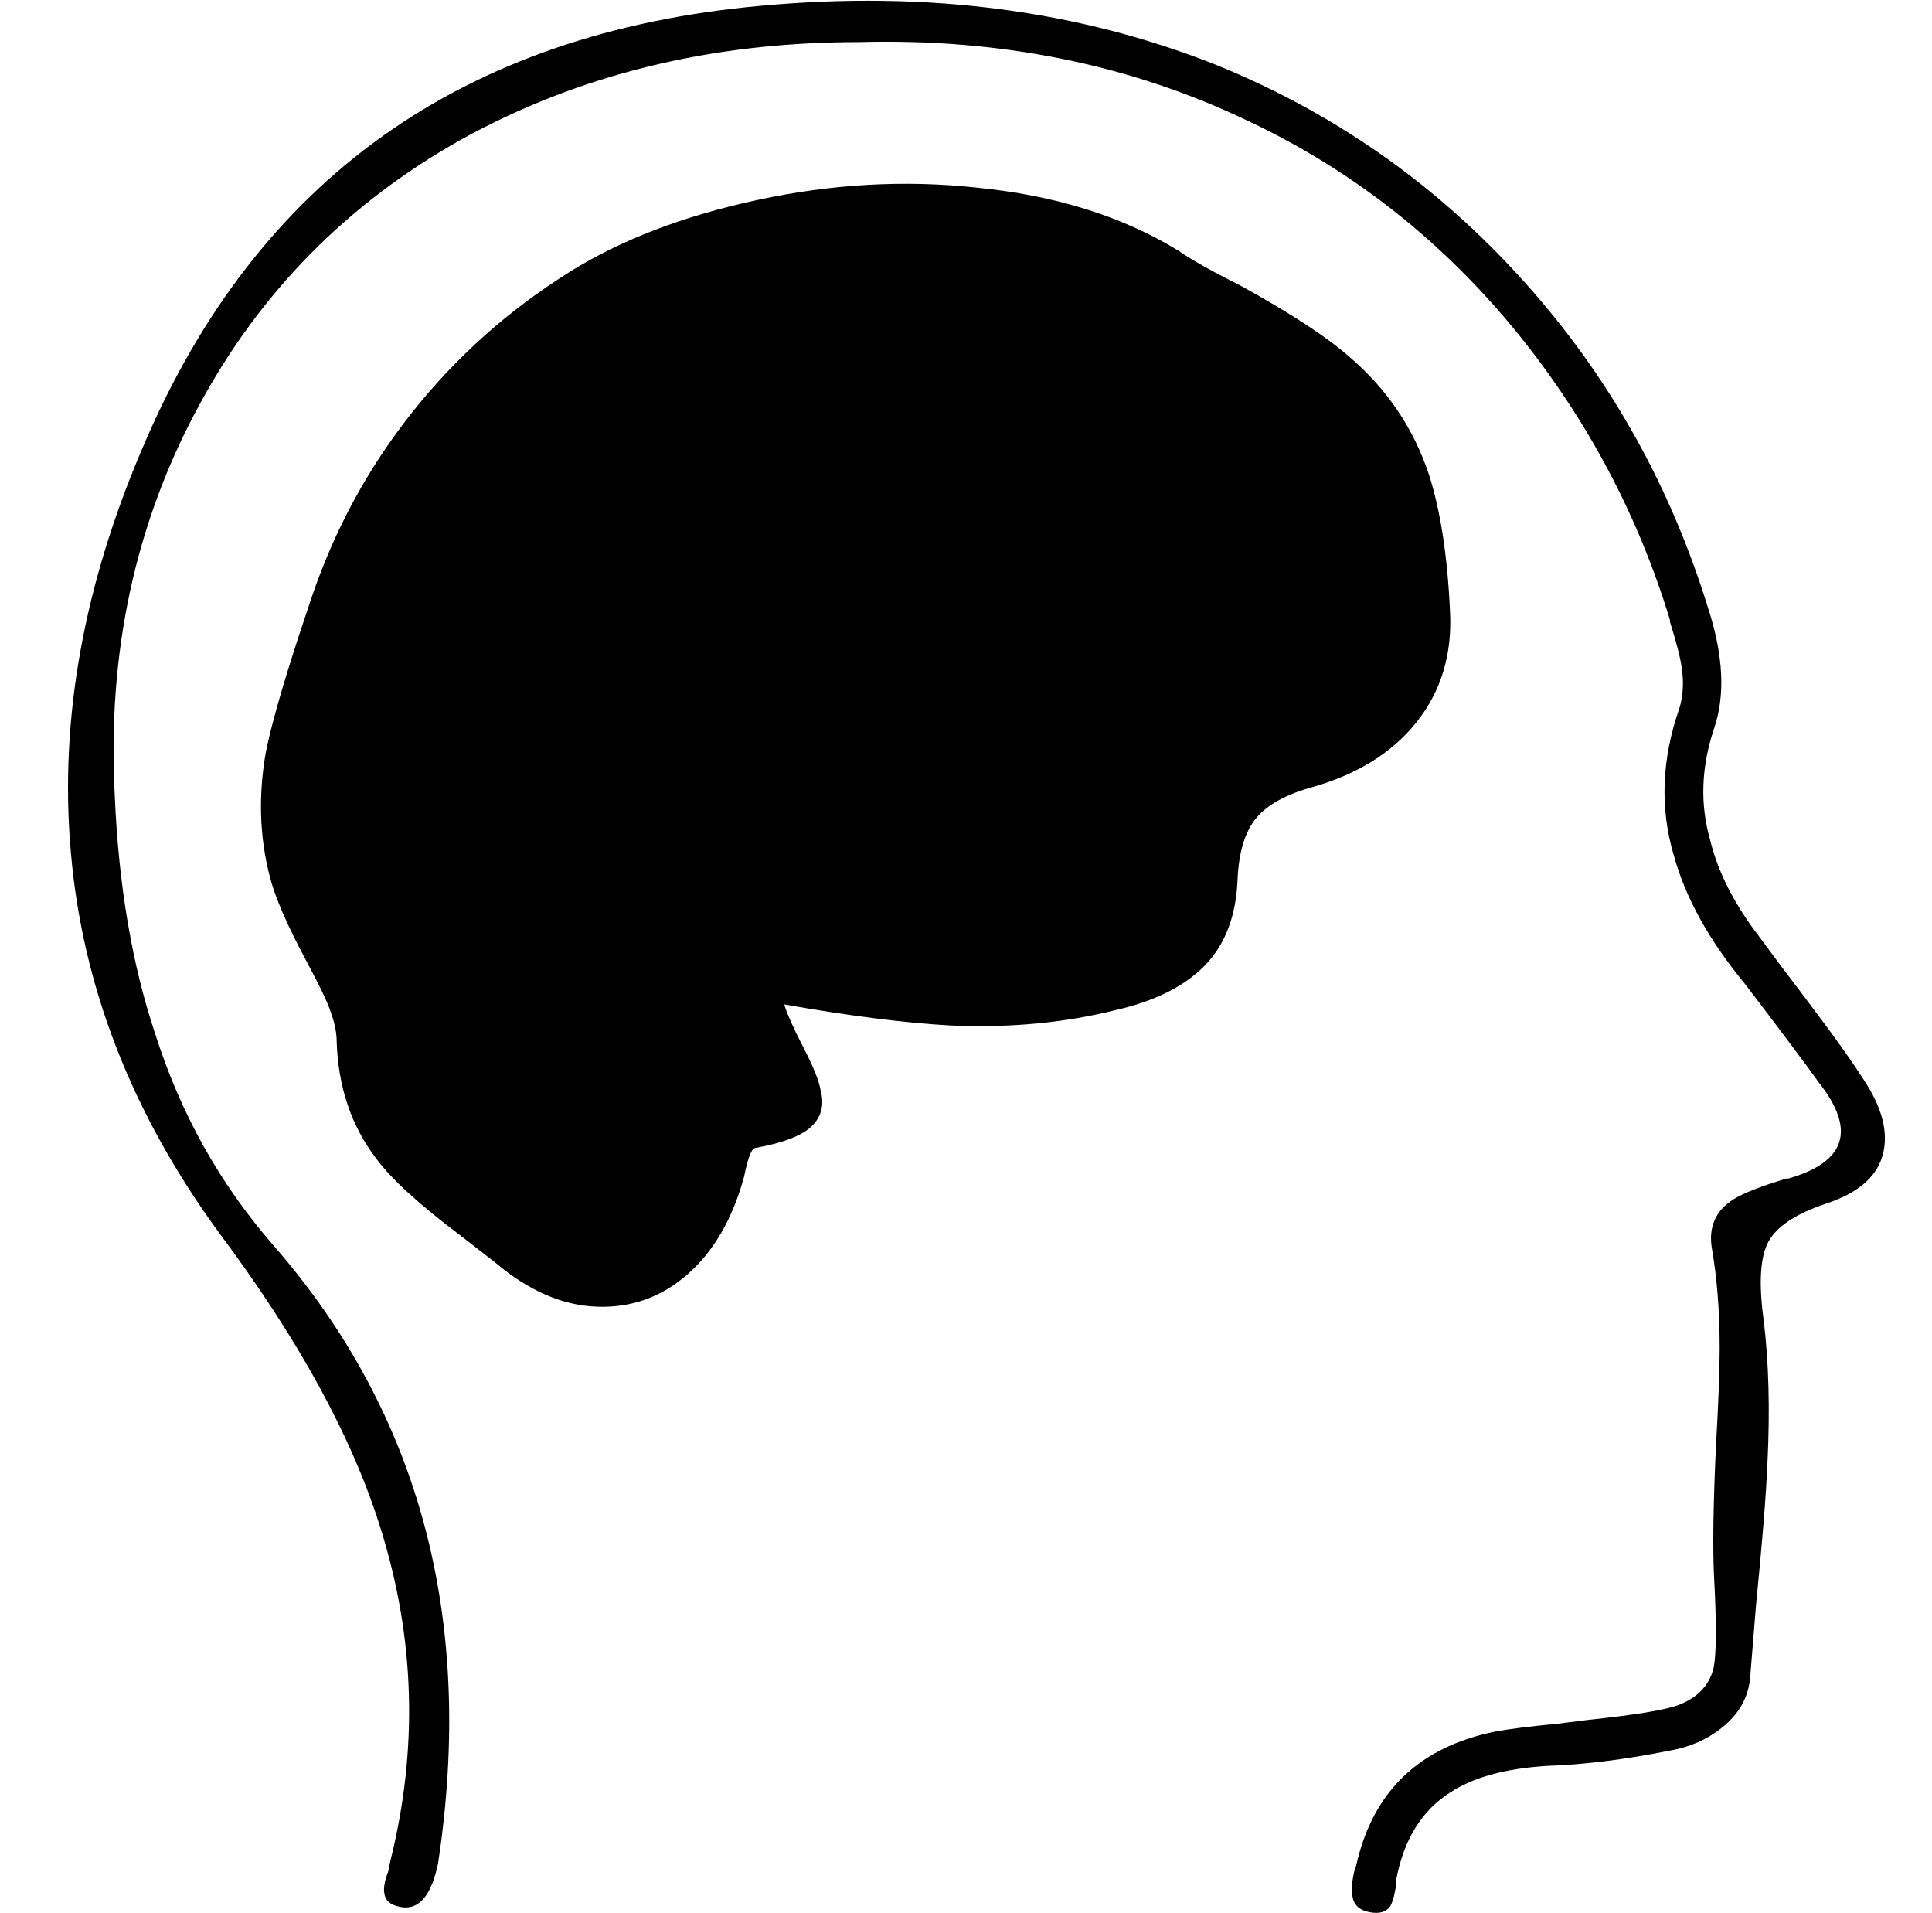 <svg xmlns="http://www.w3.org/2000/svg" viewBox="-10 0 1010 1000"><path d="M748 319q-2-43-11-71-12-36-41-61-18-16-58-38-22-11-32-18-44-27-106-33-56-6-114 6.5T288 142q-48 30-82.5 73.5T153 312l-7 21q-13 40-17 60-6 34 2 65 4 16 19 44 8 15 11 22 5 12 5 20 1 36 21 62 12 16 44 40l18 14q26 22 53 23t47.5-17 29.5-51q3-15 6-15 22-4 29.5-11.5T419 570q-1-7-9-22.5T400 525q51 9 87 11 46 2 86-8 31-7 47-23.5t17-45.5q1-20 9-30.5t28-16.5q37-10 56.5-34.5T748 319zm218 248q-10-16-32-45-16-21-24-32-20-26-26-51-8-28 2-58 9-26-3-63-29-94-92-166-69-79-165-118Q518-9 388 3 154 24 65 233 18 342 27 445q9 106 78 200 62 83 84 154 27 86 5 174l-1 5q-3 8-2 12 1 6 10 7 13 1 18-23 29-191-86-323-42-48-62-111-18-54-21-124-6-112 44-204 48-89 137-139 92-51 208-51 111-3 203 41 83 39 142 112 54 67 79 149v1q5 16 6 23 2 12-1 22-14 40-3 77 9 33 37 67 26 34 39 52 29 37-16 50h-1q-20 6-28 11-14 9-11 26 4 23 4 52 0 17-2 52-2 44-1 66 2 36 0 48-3 14-18 20-10 4-48 8l-16 2q-21 2-32 4-60 12-73 70l-1 3q-2 9-1 13 1 7 9 8.5t11-3.5q2-4 3-12v-2q6-31 28-45 18-12 51-14 29-1 64-8 17-3 29-13.5t13-25.5l3-37q5-50 6-75 2-41-2-74-4-29 2.5-41t30.5-20 29-24.5-8-37.5z"/></svg>